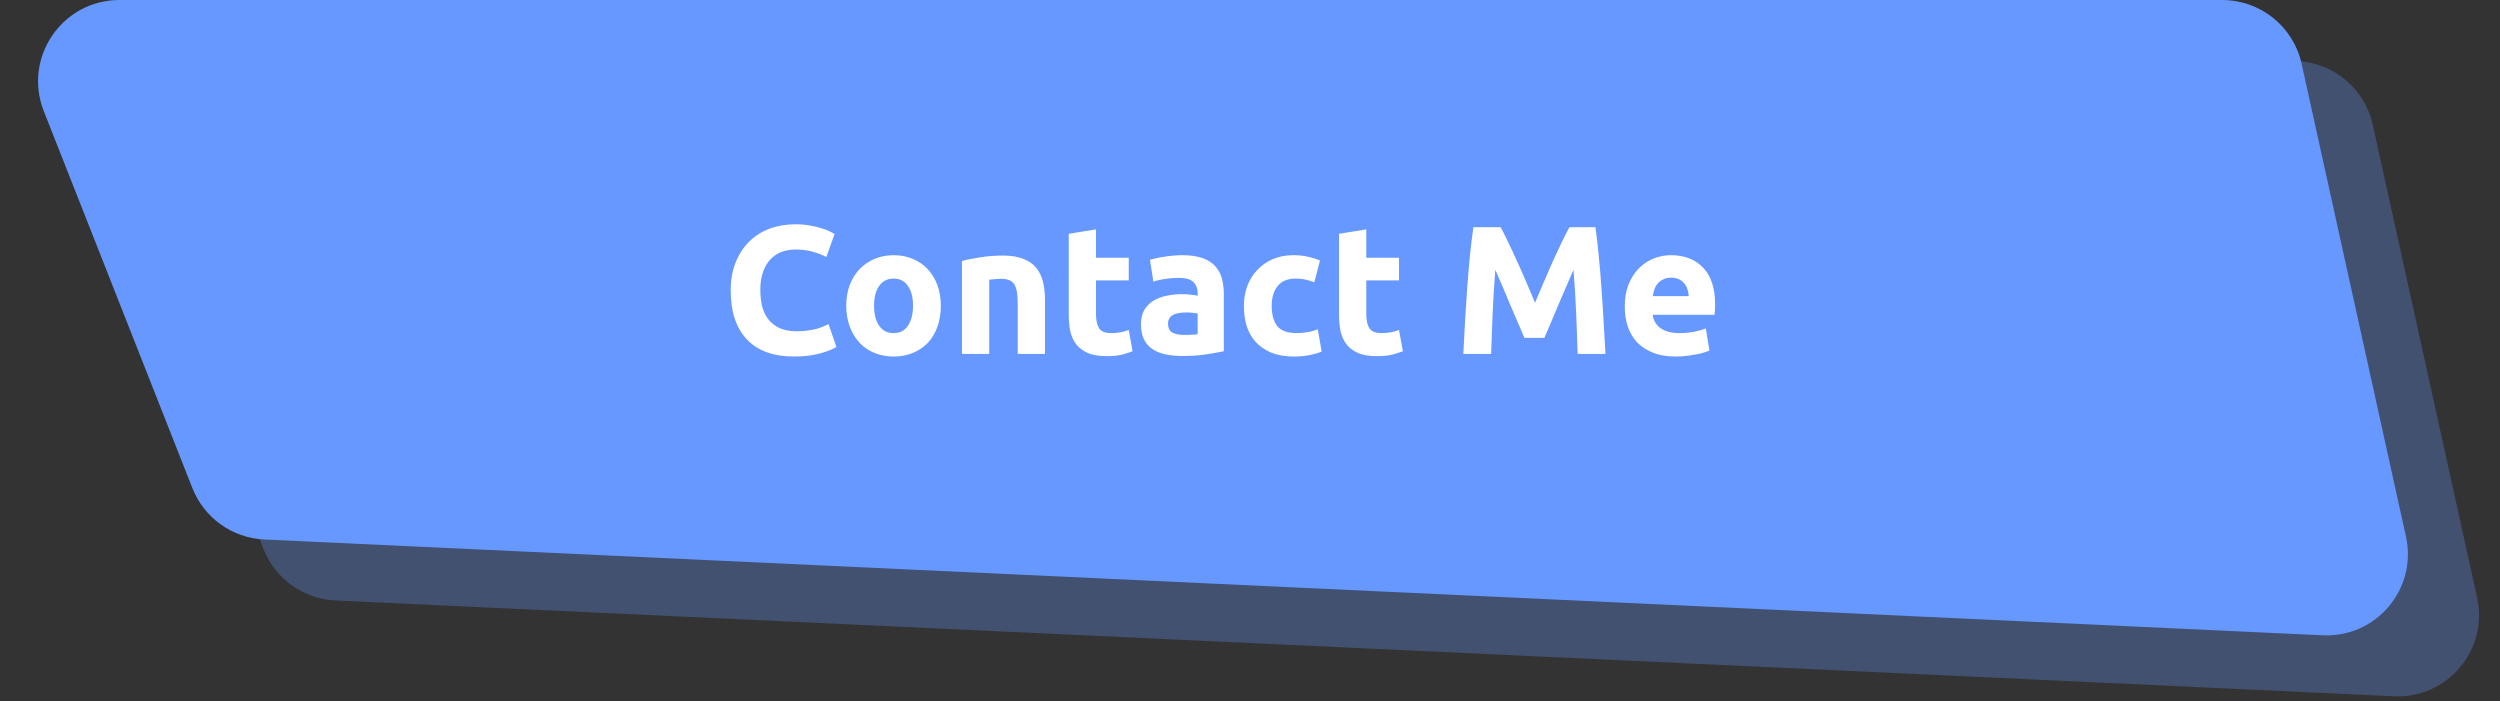 <svg width="246" height="69" viewBox="0 0 246 69" fill="none" xmlns="http://www.w3.org/2000/svg">
<rect x="0" y="0" width="246" height="69" fill="#333333" stroke="none"/>
<path d="M4.309 10.934C2.24 5.684 6.11 3.10711e-07 11.752 5.97659e-07L218.668 1.11205e-05C222.422 1.13114e-05 225.671 2.61 226.48 6.276L236.748 52.799C237.884 57.942 233.825 62.759 228.565 62.514L26.001 53.086C22.854 52.939 20.085 50.959 18.93 48.028L4.309 10.934Z" fill="#6698FF"/>
<path d="M11.309 16.933C9.24 11.684 13.11 6 18.752 6L225.668 6C229.422 6 232.671 8.61 233.48 12.276L243.748 58.799C244.884 63.942 240.825 68.759 235.565 68.514L33.001 59.086C29.854 58.939 27.085 56.959 25.93 54.028L11.309 16.933Z" fill="#6698FF" fill-opacity="0.3"/>
<path d="M78.128 35.082C76.1 35.082 74.552 34.518 73.484 33.39C72.428 32.262 71.9 30.66 71.9 28.584C71.9 27.552 72.062 26.634 72.386 25.83C72.71 25.014 73.154 24.33 73.718 23.778C74.282 23.214 74.954 22.788 75.734 22.5C76.514 22.212 77.36 22.068 78.272 22.068C78.8 22.068 79.28 22.11 79.712 22.194C80.144 22.266 80.522 22.356 80.846 22.464C81.17 22.56 81.44 22.662 81.656 22.77C81.872 22.878 82.028 22.962 82.124 23.022L81.314 25.29C80.93 25.086 80.48 24.912 79.964 24.768C79.46 24.624 78.884 24.552 78.236 24.552C77.804 24.552 77.378 24.624 76.958 24.768C76.55 24.912 76.184 25.146 75.86 25.47C75.548 25.782 75.296 26.19 75.104 26.694C74.912 27.198 74.816 27.81 74.816 28.53C74.816 29.106 74.876 29.646 74.996 30.15C75.128 30.642 75.332 31.068 75.608 31.428C75.896 31.788 76.268 32.076 76.724 32.292C77.18 32.496 77.732 32.598 78.38 32.598C78.788 32.598 79.154 32.574 79.478 32.526C79.802 32.478 80.09 32.424 80.342 32.364C80.594 32.292 80.816 32.214 81.008 32.13C81.2 32.046 81.374 31.968 81.53 31.896L82.304 34.146C81.908 34.386 81.35 34.602 80.63 34.794C79.91 34.986 79.076 35.082 78.128 35.082ZM92.577 30.078C92.577 30.822 92.469 31.506 92.253 32.13C92.037 32.742 91.725 33.27 91.317 33.714C90.909 34.146 90.417 34.482 89.841 34.722C89.277 34.962 88.641 35.082 87.933 35.082C87.237 35.082 86.601 34.962 86.025 34.722C85.461 34.482 84.975 34.146 84.567 33.714C84.159 33.27 83.841 32.742 83.613 32.13C83.385 31.506 83.271 30.822 83.271 30.078C83.271 29.334 83.385 28.656 83.613 28.044C83.853 27.432 84.177 26.91 84.585 26.478C85.005 26.046 85.497 25.71 86.061 25.47C86.637 25.23 87.261 25.11 87.933 25.11C88.617 25.11 89.241 25.23 89.805 25.47C90.381 25.71 90.873 26.046 91.281 26.478C91.689 26.91 92.007 27.432 92.235 28.044C92.463 28.656 92.577 29.334 92.577 30.078ZM89.841 30.078C89.841 29.25 89.673 28.602 89.337 28.134C89.013 27.654 88.545 27.414 87.933 27.414C87.321 27.414 86.847 27.654 86.511 28.134C86.175 28.602 86.007 29.25 86.007 30.078C86.007 30.906 86.175 31.566 86.511 32.058C86.847 32.538 87.321 32.778 87.933 32.778C88.545 32.778 89.013 32.538 89.337 32.058C89.673 31.566 89.841 30.906 89.841 30.078ZM94.654 25.686C95.111 25.554 95.698 25.434 96.418 25.326C97.138 25.206 97.894 25.146 98.686 25.146C99.49 25.146 100.157 25.254 100.685 25.47C101.225 25.674 101.651 25.968 101.963 26.352C102.275 26.736 102.497 27.192 102.629 27.72C102.761 28.248 102.827 28.836 102.827 29.484V34.83H100.145V29.808C100.145 28.944 100.031 28.332 99.802 27.972C99.575 27.612 99.148 27.432 98.525 27.432C98.332 27.432 98.129 27.444 97.912 27.468C97.697 27.48 97.504 27.498 97.337 27.522V34.83H94.654V25.686ZM105.164 23.004L107.846 22.572V25.362H111.068V27.594H107.846V30.924C107.846 31.488 107.942 31.938 108.134 32.274C108.338 32.61 108.74 32.778 109.34 32.778C109.628 32.778 109.922 32.754 110.222 32.706C110.534 32.646 110.816 32.568 111.068 32.472L111.446 34.56C111.122 34.692 110.762 34.806 110.366 34.902C109.97 34.998 109.484 35.046 108.908 35.046C108.176 35.046 107.57 34.95 107.09 34.758C106.61 34.554 106.226 34.278 105.938 33.93C105.65 33.57 105.446 33.138 105.326 32.634C105.218 32.13 105.164 31.572 105.164 30.96V23.004ZM116.519 32.958C116.783 32.958 117.035 32.952 117.275 32.94C117.515 32.928 117.707 32.91 117.851 32.886V30.852C117.743 30.828 117.581 30.804 117.365 30.78C117.149 30.756 116.951 30.744 116.771 30.744C116.519 30.744 116.279 30.762 116.051 30.798C115.835 30.822 115.643 30.876 115.475 30.96C115.307 31.044 115.175 31.158 115.079 31.302C114.983 31.446 114.935 31.626 114.935 31.842C114.935 32.262 115.073 32.556 115.349 32.724C115.637 32.88 116.027 32.958 116.519 32.958ZM116.303 25.11C117.095 25.11 117.755 25.2 118.283 25.38C118.811 25.56 119.231 25.818 119.543 26.154C119.867 26.49 120.095 26.898 120.227 27.378C120.359 27.858 120.425 28.392 120.425 28.98V34.56C120.041 34.644 119.507 34.74 118.823 34.848C118.139 34.968 117.311 35.028 116.339 35.028C115.727 35.028 115.169 34.974 114.665 34.866C114.173 34.758 113.747 34.584 113.387 34.344C113.027 34.092 112.751 33.768 112.559 33.372C112.367 32.976 112.271 32.49 112.271 31.914C112.271 31.362 112.379 30.894 112.595 30.51C112.823 30.126 113.123 29.82 113.495 29.592C113.867 29.364 114.293 29.202 114.773 29.106C115.253 28.998 115.751 28.944 116.267 28.944C116.615 28.944 116.921 28.962 117.185 28.998C117.461 29.022 117.683 29.058 117.851 29.106V28.854C117.851 28.398 117.713 28.032 117.437 27.756C117.161 27.48 116.681 27.342 115.997 27.342C115.541 27.342 115.091 27.378 114.647 27.45C114.203 27.51 113.819 27.6 113.495 27.72L113.153 25.56C113.309 25.512 113.501 25.464 113.729 25.416C113.969 25.356 114.227 25.308 114.503 25.272C114.779 25.224 115.067 25.188 115.367 25.164C115.679 25.128 115.991 25.11 116.303 25.11ZM122.4 30.096C122.4 29.412 122.508 28.77 122.724 28.17C122.952 27.558 123.276 27.03 123.696 26.586C124.116 26.13 124.626 25.77 125.226 25.506C125.826 25.242 126.51 25.11 127.278 25.11C127.782 25.11 128.244 25.158 128.664 25.254C129.084 25.338 129.492 25.464 129.888 25.632L129.33 27.774C129.078 27.678 128.802 27.594 128.502 27.522C128.202 27.45 127.866 27.414 127.494 27.414C126.702 27.414 126.108 27.66 125.712 28.152C125.328 28.644 125.136 29.292 125.136 30.096C125.136 30.948 125.316 31.608 125.676 32.076C126.048 32.544 126.69 32.778 127.602 32.778C127.926 32.778 128.274 32.748 128.646 32.688C129.018 32.628 129.36 32.532 129.672 32.4L130.05 34.596C129.738 34.728 129.348 34.842 128.88 34.938C128.412 35.034 127.896 35.082 127.332 35.082C126.468 35.082 125.724 34.956 125.1 34.704C124.476 34.44 123.96 34.086 123.552 33.642C123.156 33.198 122.862 32.676 122.67 32.076C122.49 31.464 122.4 30.804 122.4 30.096ZM131.76 23.004L134.442 22.572V25.362H137.664V27.594H134.442V30.924C134.442 31.488 134.538 31.938 134.73 32.274C134.934 32.61 135.336 32.778 135.936 32.778C136.224 32.778 136.518 32.754 136.818 32.706C137.13 32.646 137.412 32.568 137.664 32.472L138.042 34.56C137.718 34.692 137.358 34.806 136.962 34.902C136.566 34.998 136.08 35.046 135.504 35.046C134.772 35.046 134.166 34.95 133.686 34.758C133.206 34.554 132.822 34.278 132.534 33.93C132.246 33.57 132.042 33.138 131.922 32.634C131.814 32.13 131.76 31.572 131.76 30.96V23.004ZM147.664 22.356C147.88 22.752 148.126 23.244 148.402 23.832C148.69 24.408 148.984 25.038 149.284 25.722C149.596 26.394 149.902 27.084 150.202 27.792C150.502 28.5 150.784 29.166 151.048 29.79C151.312 29.166 151.594 28.5 151.894 27.792C152.194 27.084 152.494 26.394 152.794 25.722C153.106 25.038 153.4 24.408 153.676 23.832C153.964 23.244 154.216 22.752 154.432 22.356H156.988C157.108 23.184 157.216 24.114 157.312 25.146C157.42 26.166 157.51 27.234 157.582 28.35C157.666 29.454 157.738 30.564 157.798 31.68C157.87 32.796 157.93 33.846 157.978 34.83H155.242C155.206 33.618 155.158 32.298 155.098 30.87C155.038 29.442 154.948 28.002 154.828 26.55C154.612 27.054 154.372 27.612 154.108 28.224C153.844 28.836 153.58 29.448 153.316 30.06C153.064 30.672 152.818 31.26 152.578 31.824C152.338 32.376 152.134 32.85 151.966 33.246H150.004C149.836 32.85 149.632 32.376 149.392 31.824C149.152 31.26 148.9 30.672 148.636 30.06C148.384 29.448 148.126 28.836 147.862 28.224C147.598 27.612 147.358 27.054 147.142 26.55C147.022 28.002 146.932 29.442 146.872 30.87C146.812 32.298 146.764 33.618 146.728 34.83H143.992C144.04 33.846 144.094 32.796 144.154 31.68C144.226 30.564 144.298 29.454 144.37 28.35C144.454 27.234 144.544 26.166 144.64 25.146C144.748 24.114 144.862 23.184 144.982 22.356H147.664ZM159.876 30.168C159.876 29.328 160.002 28.596 160.254 27.972C160.518 27.336 160.86 26.808 161.28 26.388C161.7 25.968 162.18 25.65 162.72 25.434C163.272 25.218 163.836 25.11 164.412 25.11C165.756 25.11 166.818 25.524 167.598 26.352C168.378 27.168 168.768 28.374 168.768 29.97C168.768 30.126 168.762 30.3 168.75 30.492C168.738 30.672 168.726 30.834 168.714 30.978H162.63C162.69 31.53 162.948 31.968 163.404 32.292C163.86 32.616 164.472 32.778 165.24 32.778C165.732 32.778 166.212 32.736 166.68 32.652C167.16 32.556 167.55 32.442 167.85 32.31L168.21 34.488C168.066 34.56 167.874 34.632 167.634 34.704C167.394 34.776 167.124 34.836 166.824 34.884C166.536 34.944 166.224 34.992 165.888 35.028C165.552 35.064 165.216 35.082 164.88 35.082C164.028 35.082 163.284 34.956 162.648 34.704C162.024 34.452 161.502 34.11 161.082 33.678C160.674 33.234 160.368 32.712 160.164 32.112C159.972 31.512 159.876 30.864 159.876 30.168ZM166.176 29.142C166.164 28.914 166.122 28.692 166.05 28.476C165.99 28.26 165.888 28.068 165.744 27.9C165.612 27.732 165.438 27.594 165.222 27.486C165.018 27.378 164.76 27.324 164.448 27.324C164.148 27.324 163.89 27.378 163.674 27.486C163.458 27.582 163.278 27.714 163.134 27.882C162.99 28.05 162.876 28.248 162.792 28.476C162.72 28.692 162.666 28.914 162.63 29.142H166.176Z" fill="white"/>
</svg>
